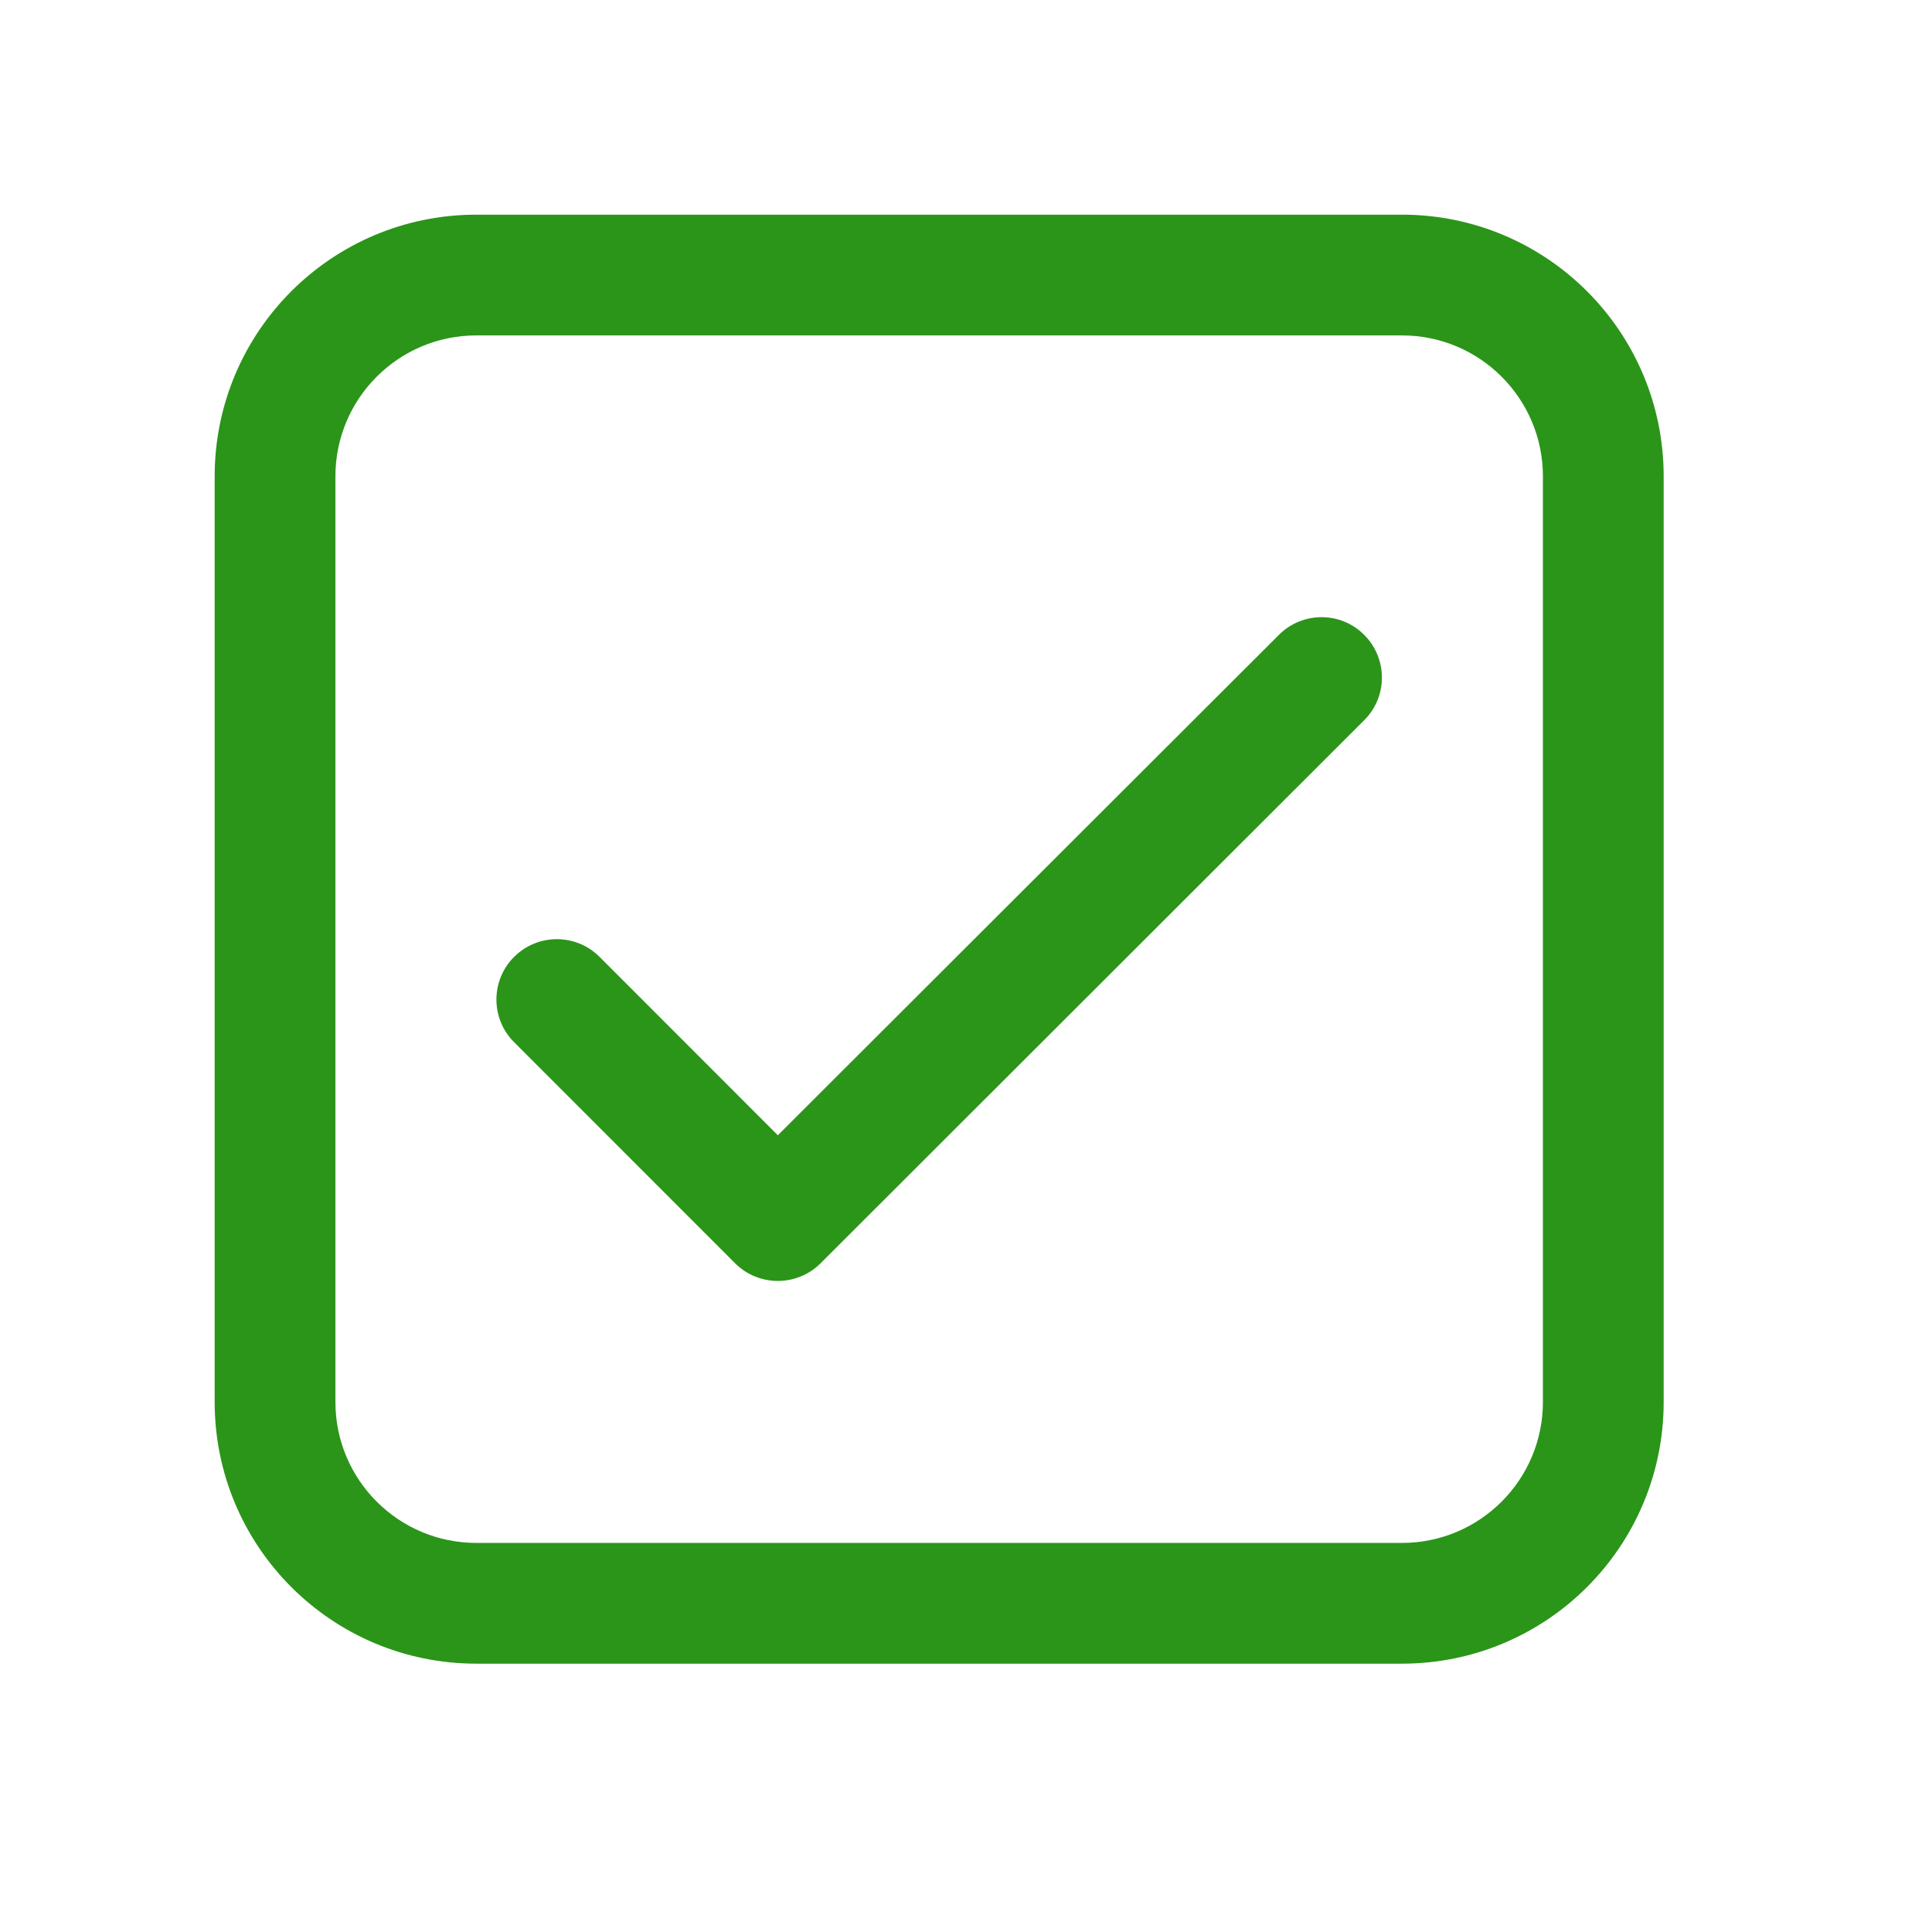 <svg width="18" height="18" viewBox="0 0 18 18" fill="none" xmlns="http://www.w3.org/2000/svg">
<path d="M4.438 2C3.091 2 2 3.091 2 4.438V13.062C2 14.409 3.091 15.5 4.438 15.5H13.062C14.409 15.5 15.5 14.409 15.5 13.062V4.438C15.5 3.091 14.409 2 13.062 2H4.438ZM3.125 4.438C3.125 3.713 3.713 3.125 4.438 3.125H13.062C13.787 3.125 14.375 3.713 14.375 4.438V13.062C14.375 13.787 13.787 14.375 13.062 14.375H4.438C3.713 14.375 3.125 13.787 3.125 13.062V4.438ZM12.71 6.71C12.93 6.491 12.93 6.135 12.71 5.915C12.491 5.695 12.135 5.695 11.915 5.915L7.247 10.577L5.586 8.915C5.366 8.695 5.01 8.695 4.79 8.915C4.57 9.134 4.57 9.491 4.79 9.71L6.849 11.77C7.069 11.989 7.425 11.989 7.645 11.77L12.71 6.71Z" fill="#2B9519"/>
</svg>
